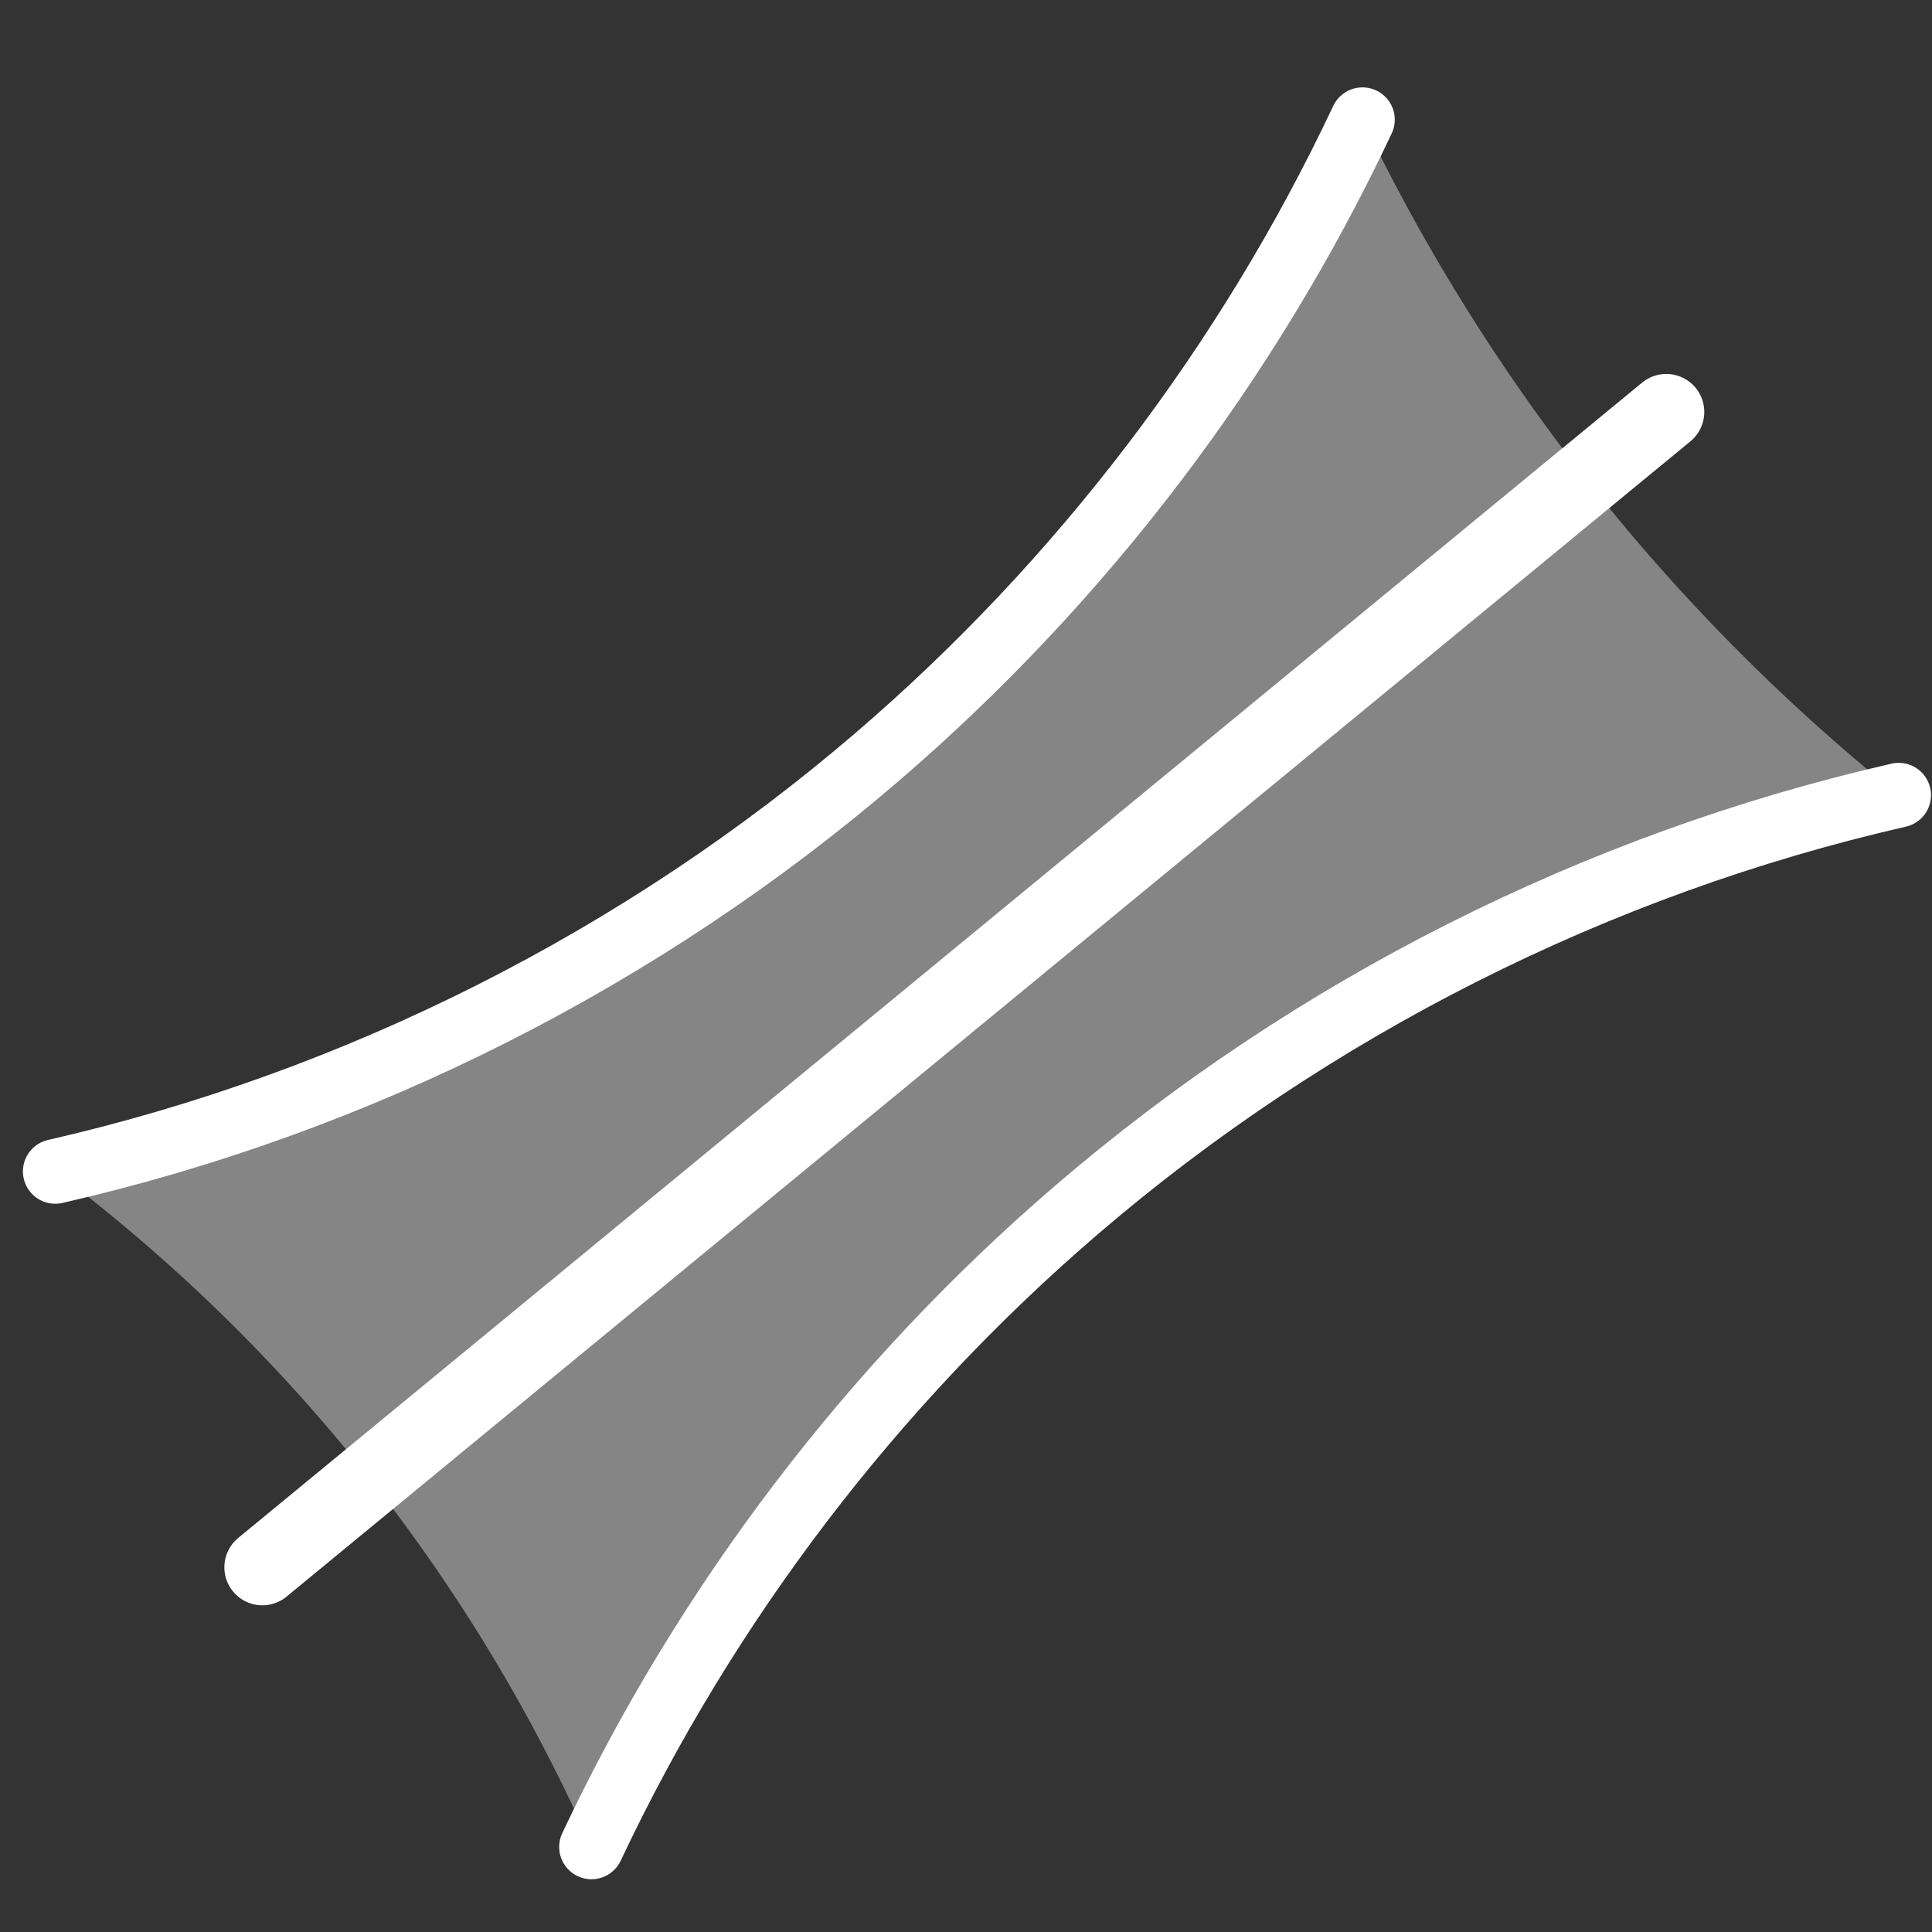 <?xml version="1.0" encoding="UTF-8" standalone="no"?>
<svg
   xmlns:dc="http://purl.org/dc/elements/1.1/"
   xmlns:cc="http://creativecommons.org/ns#"
   xmlns:rdf="http://www.w3.org/1999/02/22-rdf-syntax-ns#"
   xmlns:svg="http://www.w3.org/2000/svg"
   xmlns="http://www.w3.org/2000/svg"
   xmlns:sodipodi="http://sodipodi.sourceforge.net/DTD/sodipodi-0.dtd"
   xmlns:inkscape="http://www.inkscape.org/namespaces/inkscape"
   width="256"
   height="256"
   viewBox="0 0 67.733 67.733"
   version="1.1"
   id="svg8"
   inkscape:export-filename="C:\Users\Maximilien\Desktop\Python GUI\test_images\reg_plot.png"
   inkscape:export-xdpi="96.000008"
   inkscape:export-ydpi="96.000008"
   inkscape:version="1.0.1 (3bc2e813f5, 2020-09-07)"
   sodipodi:docname="reg_plot.svg">
  <rect x="0" y="0" width="67.733" height="67.733" fill="#333333" stroke="none"/>
  <defs
     id="defs2">
    <inkscape:path-effect
       effect="spiro"
       id="path-effect1045"
       is_visible="true"
       lpeversion="1" />
    <inkscape:path-effect
       effect="spiro"
       id="path-effect1041"
       is_visible="true"
       lpeversion="1" />
    <inkscape:path-effect
       effect="spiro"
       id="path-effect1034"
       is_visible="true"
       lpeversion="1" />
    <inkscape:path-effect
       effect="spiro"
       id="path-effect1015"
       is_visible="true"
       lpeversion="1" />
    <inkscape:path-effect
       effect="spiro"
       id="path-effect992"
       is_visible="true"
       lpeversion="1" />
    <inkscape:path-effect
       effect="spiro"
       id="path-effect988"
       is_visible="true"
       lpeversion="1" />
    <inkscape:path-effect
       effect="spiro"
       id="path-effect969"
       is_visible="true"
       lpeversion="1" />
    <inkscape:path-effect
       effect="spiro"
       id="path-effect1584"
       is_visible="true"
       lpeversion="1" />
    <inkscape:path-effect
       effect="spiro"
       id="path-effect1547"
       is_visible="true"
       lpeversion="1" />
    <marker
       style="overflow:visible;"
       id="Arrow2Mend"
       refX="0.0"
       refY="0.0"
       orient="auto"
       inkscape:stockid="Arrow2Mend"
       inkscape:isstock="true">
      <path
         transform="scale(0.6) rotate(180) translate(0,0)"
         d="M 8.719,4.034 L -2.207,0.016 L 8.719,-4.002 C 6.973,-1.63 6.983,1.616 8.719,4.034 z "
         style="fill-rule:evenodd;stroke-width:0.625;stroke-linejoin:round;stroke:#ffffff;stroke-opacity:1;fill:#ffffff;fill-opacity:1"
         id="path873" />
    </marker>
    <marker
       style="overflow:visible;"
       id="marker1200"
       refX="0.0"
       refY="0.0"
       orient="auto"
       inkscape:stockid="Arrow2Lend"
       inkscape:isstock="true">
      <path
         transform="scale(1.1) rotate(180) translate(1,0)"
         d="M 8.719,4.034 L -2.207,0.016 L 8.719,-4.002 C 6.973,-1.63 6.983,1.616 8.719,4.034 z "
         style="fill-rule:evenodd;stroke-width:0.625;stroke-linejoin:round;stroke:#000000;stroke-opacity:1;fill:#000000;fill-opacity:1"
         id="path1198" />
    </marker>
    <marker
       style="overflow:visible;"
       id="Arrow1Mend"
       refX="0.0"
       refY="0.0"
       orient="auto"
       inkscape:stockid="Arrow1Mend"
       inkscape:isstock="true">
      <path
         transform="scale(0.4) rotate(180) translate(10,0)"
         style="fill-rule:evenodd;stroke:#ffffff;stroke-width:1pt;stroke-opacity:1;fill:#ffffff;fill-opacity:1"
         d="M 0.0,0.0 L 5.0,-5.0 L -12.5,0.0 L 5.0,5.0 L 0.0,0.0 z "
         id="path855" />
    </marker>
    <marker
       style="overflow:visible;"
       id="Arrow2Lend"
       refX="0.0"
       refY="0.0"
       orient="auto"
       inkscape:stockid="Arrow2Lend"
       inkscape:isstock="true">
      <path
         transform="scale(1.1) rotate(180) translate(1,0)"
         d="M 8.719,4.034 L -2.207,0.016 L 8.719,-4.002 C 6.973,-1.63 6.983,1.616 8.719,4.034 z "
         style="fill-rule:evenodd;stroke-width:0.625;stroke-linejoin:round;stroke:#000000;stroke-opacity:1;fill:#000000;fill-opacity:1"
         id="path867" />
    </marker>
    <marker
       style="overflow:visible;"
       id="Arrow1Lend"
       refX="0.0"
       refY="0.0"
       orient="auto"
       inkscape:stockid="Arrow1Lend"
       inkscape:isstock="true">
      <path
         transform="scale(0.8) rotate(180) translate(12.5,0)"
         style="fill-rule:evenodd;stroke:#000000;stroke-width:1pt;stroke-opacity:1;fill:#000000;fill-opacity:1"
         d="M 0.0,0.0 L 5.0,-5.0 L -12.5,0.0 L 5.0,5.0 L 0.0,0.0 z "
         id="path849" />
    </marker>
    <inkscape:path-effect
       effect="spiro"
       id="path-effect844"
       is_visible="true"
       lpeversion="1" />
    <inkscape:path-effect
       effect="spiro"
       id="path-effect840"
       is_visible="true"
       lpeversion="1" />
  </defs>
  <sodipodi:namedview
     id="base"
     pagecolor="#ffffff"
     bordercolor="#666666"
     borderopacity="1.0"
     inkscape:pageopacity="0.0"
     inkscape:pageshadow="2"
     inkscape:zoom="1.6395794"
     inkscape:cx="124.69299"
     inkscape:cy="93.753485"
     inkscape:document-units="mm"
     inkscape:current-layer="layer3"
     inkscape:document-rotation="0"
     showgrid="false"
     units="px"
     inkscape:window-width="2560"
     inkscape:window-height="1377"
     inkscape:window-x="1432"
     inkscape:window-y="239"
     inkscape:window-maximized="1" />
  <g
     inkscape:label="Calque 1"
     inkscape:groupmode="layer"
     id="layer1" />
  <g
     inkscape:groupmode="layer"
     id="layer4"
     inkscape:label="Calque 4"
     style="display:none">
    <rect
       style="fill:#000000;fill-opacity:1;stroke:none;stroke-width:2.704;stroke-linecap:round;stroke-miterlimit:4;stroke-dasharray:none;stroke-opacity:1"
       id="rect1989"
       width="67.857"
       height="67.777"
       x="0.081"
       y="0.161" />
  </g>
  <g
     inkscape:groupmode="layer"
     id="layer2"
     inkscape:label="Calque 5" />
  <g
     inkscape:groupmode="layer"
     id="layer3"
     inkscape:label="Calque 3"
     style="display:inline">
    <path
       style="fill:none;stroke:#ffffff;stroke-width:2.665;stroke-linecap:round;stroke-linejoin:miter;stroke-miterlimit:4;stroke-dasharray:none;stroke-opacity:1"
       d="M 9.198,54.947 58.417,14.443"
       id="path1545"
       inkscape:path-effect="#path-effect1584"
       inkscape:original-d="M 9.1982432,54.947402 C 24.636496,40.424124 58.416915,14.442855 58.416915,14.442855"
       sodipodi:nodetypes="cc" />
    <path
       style="fill:none;stroke:#ffffff;stroke-width:2.265;stroke-linecap:round;stroke-linejoin:miter;stroke-miterlimit:4;stroke-dasharray:none;stroke-opacity:1"
       d="M 1.936,41.069 C 12.523,38.65 22.501,33.618 30.741,26.546 37.901,20.401 43.744,12.73 47.766,4.196"
       id="path967"
       inkscape:path-effect="#path-effect969"
       inkscape:original-d="M 1.9364723,41.069349 C 11.538412,36.228432 21.140087,31.387253 30.741498,26.545807 40.342907,21.704362 42.091641,11.645994 47.766316,4.19569" />
    <path
       style="display:inline;fill:none;stroke:#ffffff;stroke-width:2.265;stroke-linecap:round;stroke-linejoin:miter;stroke-miterlimit:4;stroke-dasharray:none;stroke-opacity:1"
       d="M 66.566,27.877 C 55.98,30.297 46.001,35.328 37.761,42.401 30.602,48.546 24.759,56.216 20.736,64.751"
       id="path967-0"
       inkscape:path-effect="#path-effect988"
       inkscape:original-d="M 66.566235,27.877134 C 56.964295,32.718051 47.36262,37.559227 37.761209,42.400675 28.1598,47.24212 26.411066,57.300488 20.736391,64.750792" />
    <g
       id="g1054"
       style="fill:none;fill-opacity:0.485"
       transform="translate(12.264,5.446)">
      <path
         style="display:inline;fill:#ffffff;fill-opacity:0.403;stroke:none;stroke-width:0.141;stroke-linecap:round;stroke-linejoin:miter;stroke-miterlimit:4;stroke-dasharray:none;stroke-opacity:1"
         d="M 8.472,59.304 C 6.731,55.362 4.562,51.608 2.017,48.129 -1.454,43.385 -5.629,39.156 -10.328,35.623 v 0 C -0.082,33.11 9.574,28.226 17.67,21.463 25.112,15.246 31.23,7.454 35.502,-1.251 v 0 c 1.951,4.066 4.306,7.937 7.02,11.538 3.403,4.515 7.37,8.605 11.78,12.143 v 0 C 45.256,24.609 36.662,28.643 29.208,34.211 20.432,40.767 13.257,49.45 8.472,59.304"
         id="path967-00"
         inkscape:path-effect="#path-effect1015"
         inkscape:original-d="M 8.472064,59.304462 C 4.03458,54.046668 5.9705226,50.885926 2.0171566,48.129407 -1.9362095,45.372888 -10.327853,35.623021 -10.327853,35.623021 v 0 C -0.7259124,30.782104 8.0688979,26.304015 17.670308,21.462568 27.271719,16.621123 29.827316,6.1996658 35.501991,-1.2506382 v 0 c 3.604258,3.0260025 3.415986,8.5126747 7.019711,11.5381482 3.603726,3.025473 6.99308,7.154454 11.780208,12.143296 v 0 C 44.699969,27.271723 38.809865,29.369563 29.208454,34.211011 19.607045,39.052456 14.146739,51.854159 8.472064,59.304464"
         sodipodi:nodetypes="csccsccsccsc" />
    </g>
  </g>
</svg>
